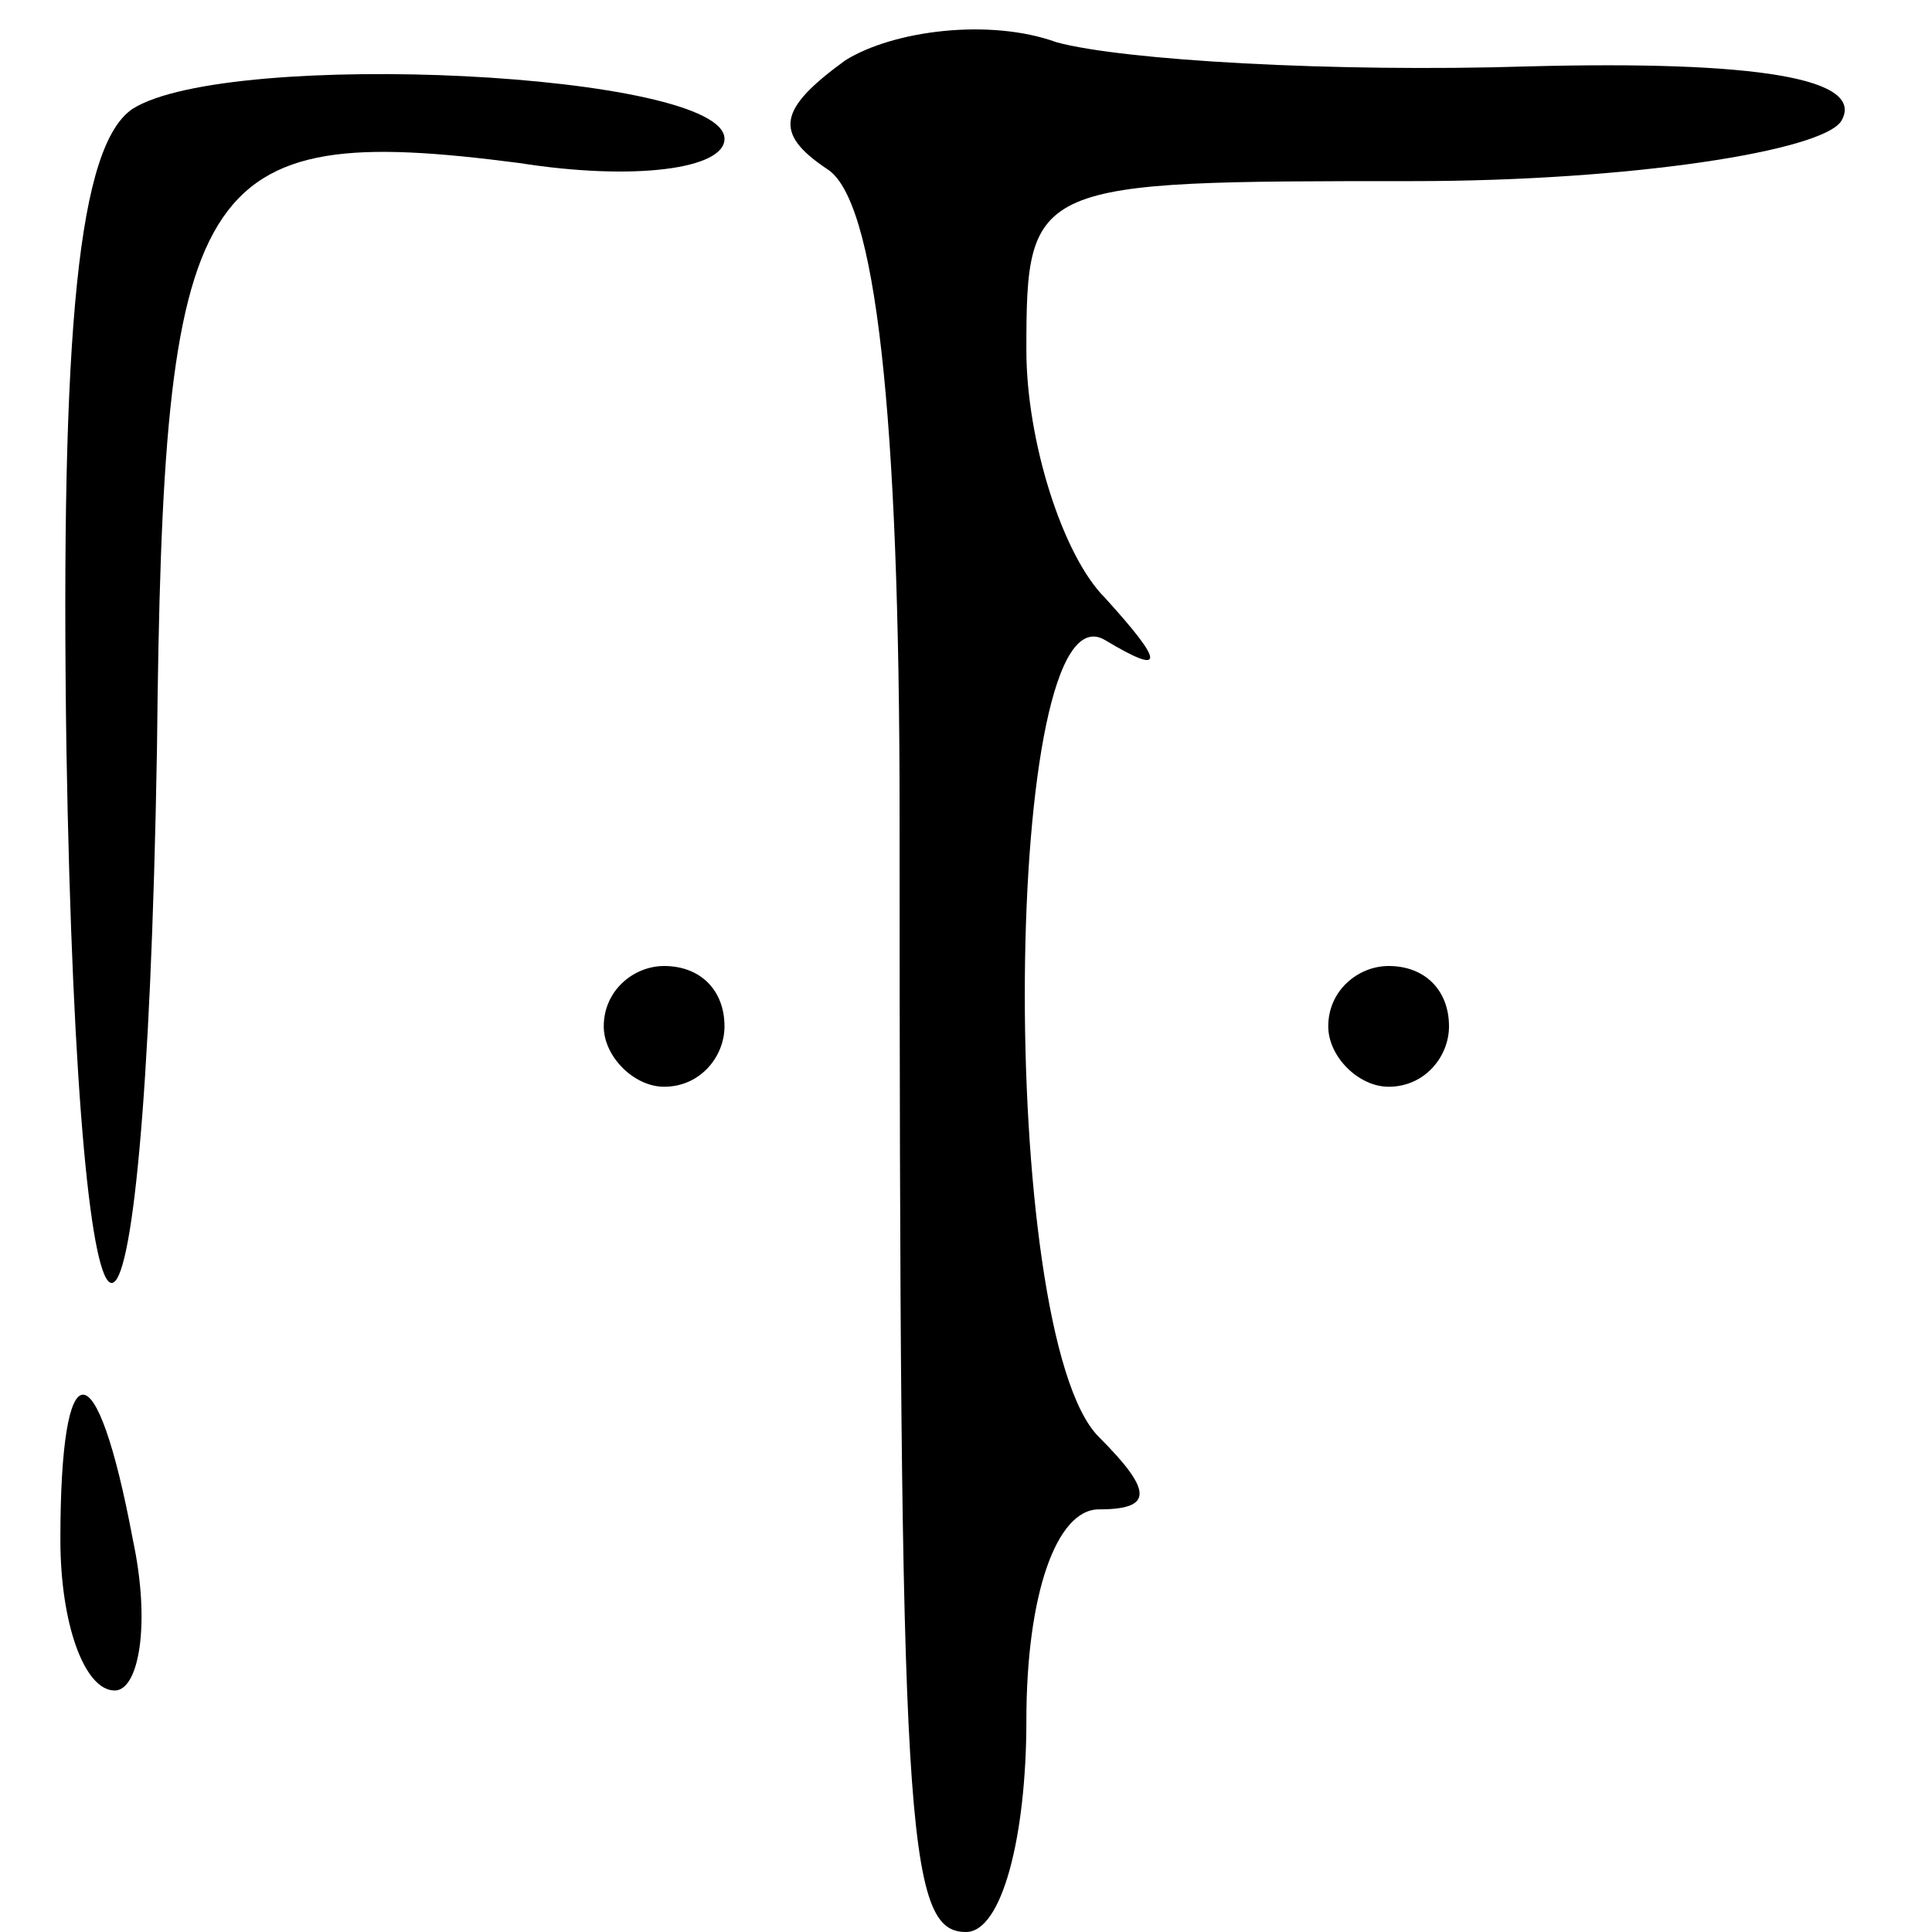 <?xml version="1.0" standalone="no"?>
<!DOCTYPE svg PUBLIC "-//W3C//DTD SVG 20010904//EN"
 "http://www.w3.org/TR/2001/REC-SVG-20010904/DTD/svg10.dtd">
<svg version="1.0" xmlns="http://www.w3.org/2000/svg"
 width="32pt" height="32pt" viewBox="0 0 32 32"
 preserveAspectRatio="xMidYMid meet">
<g transform="translate(0,32) scale(0.1,-0.1)"
fill="#000000" stroke="none">
<path fill="#000000" stroke="none" d="M140 310 c-11 -8 -12 -12 -3 -18 8 -5
12 -40 12 -107 0 -168 1 -185 11 -185 6 0 10 16 10 35 0 21 5 35 12 35 9 0 9
3 0 12 -17 17 -16 142 1 132 10 -6 10 -4 0 7 -7 7 -13 26 -13 41 0 28 1 28 64
28 36 0 68 5 71 10 4 7 -14 10 -52 9 -32 -1 -67 1 -78 4 -11 4 -27 2 -35 -3z"/>
<path fill="#000000" stroke="none" d="M22 302 c-9 -6 -12 -36 -11 -106 2
-118 13 -118 15 0 1 95 6 104 60 97 19 -3 34 -1 34 4 0 11 -82 15 -98 5z"/>
<path fill="#000000" stroke="none" d="M100 150 c0 -5 5 -10 10 -10 6 0 10 5
10 10 0 6 -4 10 -10 10 -5 0 -10 -4 -10 -10z"/>
<path fill="#000000" stroke="none" d="M220 150 c0 -5 5 -10 10 -10 6 0 10 5
10 10 0 6 -4 10 -10 10 -5 0 -10 -4 -10 -10z"/>
<path fill="#000000" stroke="none" d="M10 65 c0 -14 4 -25 9 -25 4 0 6 11 3
25 -6 32 -12 32 -12 0z"/>
</g>
</svg>
